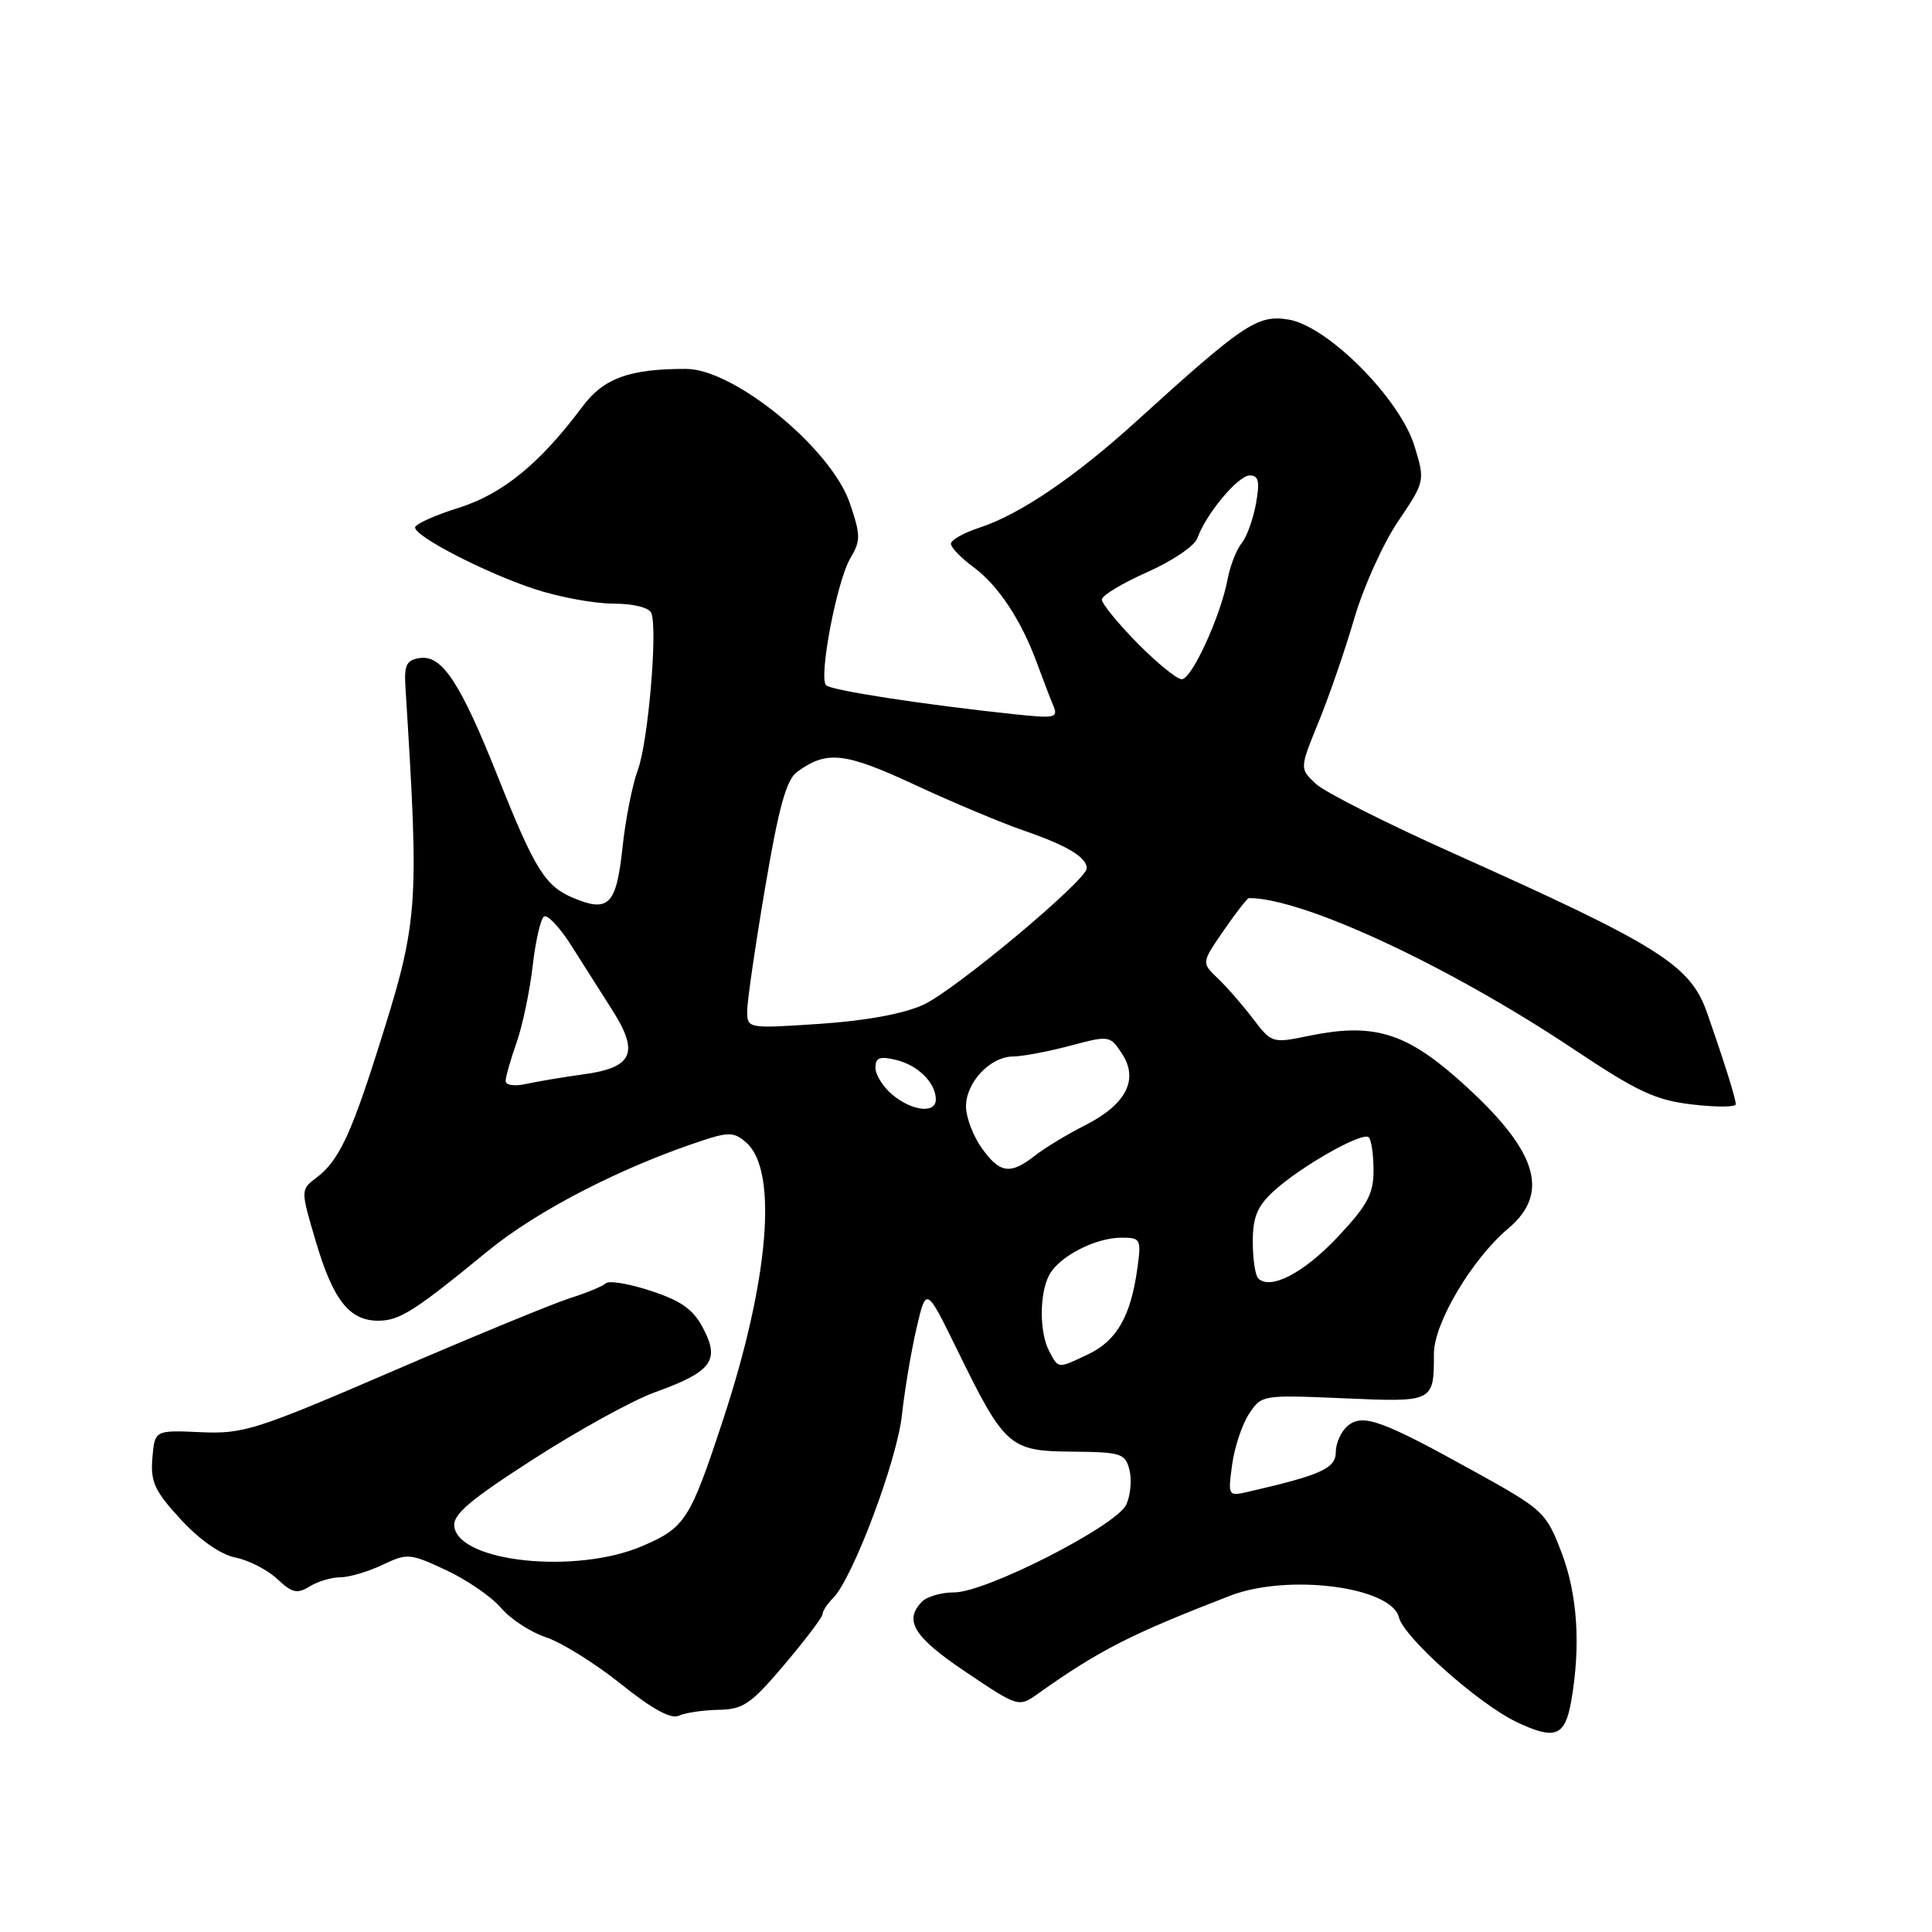 <?xml version="1.0" encoding="UTF-8" standalone="no"?>
<!DOCTYPE svg PUBLIC "-//W3C//DTD SVG 1.1//EN" "http://www.w3.org/Graphics/SVG/1.1/DTD/svg11.dtd" >
<svg xmlns="http://www.w3.org/2000/svg" xmlns:xlink="http://www.w3.org/1999/xlink" version="1.1" viewBox="0 0 256 256">
 <g >
 <path fill="currentColor"
d=" M 208.18 225.49 C 209.48 218.13 209.04 211.28 206.90 205.69 C 204.87 200.38 204.50 200.04 195.51 195.06 C 183.06 188.16 180.59 187.27 178.58 188.93 C 177.71 189.65 177.00 191.22 177.00 192.40 C 177.00 194.56 175.09 195.43 165.60 197.62 C 162.70 198.29 162.70 198.29 163.26 194.11 C 163.57 191.81 164.57 188.77 165.49 187.37 C 167.15 184.83 167.26 184.82 178.02 185.28 C 190.01 185.80 190.00 185.81 190.00 179.37 C 190.00 175.33 195.05 166.82 199.85 162.78 C 205.59 157.95 203.64 152.21 193.09 142.90 C 186.13 136.77 181.84 135.53 173.51 137.24 C 168.57 138.26 168.51 138.24 166.01 134.96 C 164.63 133.15 162.53 130.74 161.35 129.62 C 159.20 127.57 159.20 127.57 162.15 123.29 C 163.77 120.93 165.28 119.00 165.50 119.00 C 172.68 119.00 191.92 127.96 208.50 139.01 C 216.98 144.67 219.38 145.79 224.25 146.35 C 227.41 146.72 230.00 146.71 230.00 146.33 C 230.00 145.58 228.53 140.88 226.19 134.19 C 223.98 127.86 219.87 125.29 192.50 113.03 C 183.70 109.09 175.53 104.96 174.35 103.86 C 172.20 101.84 172.20 101.84 174.72 95.67 C 176.11 92.28 178.23 86.12 179.44 81.98 C 180.64 77.85 183.25 72.06 185.23 69.12 C 188.82 63.80 188.83 63.75 187.45 59.18 C 185.55 52.86 175.94 43.19 170.72 42.34 C 166.62 41.68 164.81 42.89 150.52 55.87 C 142.41 63.23 135.10 68.19 129.75 69.93 C 127.69 70.60 126.00 71.56 126.00 72.05 C 126.00 72.54 127.36 73.95 129.02 75.17 C 132.30 77.60 135.36 82.24 137.42 87.91 C 138.14 89.88 139.09 92.35 139.52 93.38 C 140.26 95.14 139.92 95.22 134.41 94.64 C 122.40 93.37 110.13 91.48 109.46 90.80 C 108.45 89.78 110.88 77.01 112.67 73.98 C 114.06 71.63 114.05 70.92 112.61 66.68 C 110.15 59.44 97.28 48.88 90.90 48.88 C 83.41 48.87 79.99 50.11 77.20 53.85 C 71.55 61.42 66.61 65.46 60.74 67.30 C 57.58 68.29 55.00 69.46 55.00 69.89 C 55.00 71.09 64.15 75.82 70.70 78.01 C 73.89 79.08 78.60 79.96 81.17 79.98 C 83.96 79.99 86.03 80.50 86.31 81.25 C 87.16 83.47 85.87 98.39 84.52 102.01 C 83.80 103.93 82.88 108.58 82.48 112.34 C 81.67 119.89 80.66 120.93 76.03 119.01 C 72.24 117.44 70.89 115.28 65.95 102.87 C 61.00 90.45 58.58 86.78 55.64 87.19 C 53.87 87.45 53.54 88.10 53.72 91.00 C 55.59 120.88 55.50 121.95 49.87 139.69 C 46.41 150.55 44.79 153.89 41.93 156.05 C 39.81 157.65 39.81 157.65 41.90 164.67 C 44.17 172.30 46.32 175.00 50.11 175.00 C 52.94 175.00 54.90 173.76 64.60 165.80 C 71.22 160.37 82.51 154.57 93.31 151.05 C 96.60 149.98 97.38 150.03 98.94 151.45 C 103.10 155.21 101.88 169.68 95.85 188.00 C 91.44 201.42 90.81 202.41 85.11 204.86 C 76.39 208.61 60.90 207.02 60.20 202.31 C 59.96 200.70 62.15 198.83 70.70 193.33 C 76.64 189.51 83.88 185.52 86.79 184.48 C 94.26 181.79 95.41 180.30 93.22 176.09 C 91.89 173.52 90.33 172.39 86.28 171.06 C 83.42 170.11 80.72 169.65 80.28 170.04 C 79.85 170.44 77.70 171.33 75.50 172.02 C 73.30 172.72 62.76 177.06 52.07 181.67 C 33.91 189.50 32.24 190.03 26.57 189.77 C 20.50 189.50 20.50 189.50 20.19 193.21 C 19.93 196.37 20.49 197.57 23.96 201.34 C 26.48 204.07 29.25 206.00 31.22 206.39 C 32.97 206.74 35.46 208.02 36.74 209.23 C 38.71 211.08 39.40 211.23 41.03 210.21 C 42.10 209.55 43.92 209.00 45.09 209.00 C 46.25 209.00 48.76 208.26 50.66 207.36 C 53.98 205.78 54.32 205.81 59.15 208.07 C 61.92 209.37 65.18 211.62 66.41 213.08 C 67.64 214.53 70.32 216.28 72.37 216.96 C 74.42 217.64 78.87 220.41 82.25 223.12 C 86.40 226.45 88.91 227.83 89.95 227.34 C 90.80 226.95 93.17 226.60 95.21 226.56 C 98.48 226.51 99.52 225.79 103.96 220.54 C 106.73 217.27 109.00 214.26 109.00 213.86 C 109.00 213.47 109.62 212.52 110.39 211.75 C 112.99 209.15 118.87 193.52 119.51 187.50 C 119.87 184.20 120.74 179.03 121.44 176.00 C 122.73 170.50 122.73 170.50 126.74 178.67 C 133.13 191.74 133.73 192.28 142.04 192.35 C 148.57 192.41 149.11 192.58 149.66 194.78 C 149.99 196.08 149.80 198.14 149.24 199.36 C 147.97 202.16 130.66 211.00 126.45 211.00 C 124.77 211.00 122.86 211.54 122.20 212.20 C 119.70 214.70 121.07 216.92 127.99 221.56 C 134.97 226.25 134.97 226.25 137.61 224.37 C 145.68 218.65 149.82 216.54 163.00 211.44 C 170.64 208.49 184.34 210.24 185.36 214.30 C 186.03 216.98 195.94 225.79 200.96 228.18 C 206.03 230.59 207.36 230.09 208.18 225.49 Z  M 139.04 179.07 C 137.71 176.59 137.71 171.42 139.03 168.94 C 140.35 166.48 145.14 164.00 148.59 164.00 C 151.17 164.00 151.25 164.16 150.68 168.25 C 149.81 174.43 147.95 177.65 144.23 179.43 C 140.13 181.38 140.28 181.39 139.04 179.07 Z  M 166.72 169.39 C 166.32 168.99 166.00 166.80 166.00 164.52 C 166.00 161.28 166.60 159.83 168.75 157.85 C 172.35 154.55 180.56 149.90 181.37 150.70 C 181.72 151.05 182.00 153.03 182.00 155.10 C 182.00 158.21 181.18 159.73 177.25 163.91 C 172.76 168.68 168.32 170.99 166.72 169.39 Z  M 130.07 152.10 C 128.93 150.50 128.00 148.02 128.00 146.60 C 128.00 143.41 131.22 140.00 134.25 139.99 C 135.49 139.98 138.88 139.34 141.78 138.57 C 146.99 137.18 147.08 137.20 148.67 139.62 C 150.92 143.05 149.23 146.33 143.79 149.10 C 141.43 150.29 138.43 152.11 137.12 153.14 C 133.85 155.69 132.48 155.49 130.07 152.10 Z  M 118.25 145.06 C 117.01 144.02 116.00 142.42 116.00 141.48 C 116.00 140.13 116.57 139.92 118.75 140.45 C 121.65 141.15 124.00 143.49 124.00 145.69 C 124.00 147.58 120.87 147.24 118.25 145.06 Z  M 67.00 143.24 C 67.00 142.70 67.65 140.40 68.45 138.15 C 69.24 135.89 70.20 131.32 70.58 128.00 C 70.96 124.68 71.64 121.72 72.09 121.44 C 72.55 121.16 74.15 122.86 75.65 125.21 C 77.14 127.57 79.62 131.47 81.15 133.87 C 84.74 139.52 83.85 141.47 77.29 142.36 C 74.66 142.72 71.26 143.29 69.75 143.62 C 68.19 143.97 67.00 143.80 67.00 143.24 Z  M 99.01 133.90 C 99.02 132.58 100.09 125.24 101.39 117.58 C 103.19 106.94 104.19 103.33 105.62 102.28 C 109.55 99.41 111.92 99.67 121.19 103.98 C 126.20 106.31 132.76 109.06 135.78 110.10 C 141.37 112.02 144.00 113.60 144.00 115.05 C 144.00 116.63 126.41 131.32 122.30 133.16 C 119.67 134.35 114.56 135.28 108.55 135.67 C 99.00 136.30 99.00 136.30 99.01 133.90 Z  M 150.71 85.22 C 148.12 82.58 146.00 79.99 146.00 79.45 C 146.00 78.91 148.70 77.28 152.00 75.82 C 155.30 74.36 158.29 72.34 158.65 71.33 C 159.79 68.11 164.05 63.00 165.60 63.00 C 166.78 63.00 166.95 63.79 166.42 66.75 C 166.05 68.81 165.19 71.17 164.51 72.00 C 163.83 72.83 163.00 74.97 162.66 76.76 C 161.74 81.66 157.91 90.00 156.59 90.00 C 155.95 90.00 153.30 87.85 150.71 85.22 Z "/>
</g>
</svg>